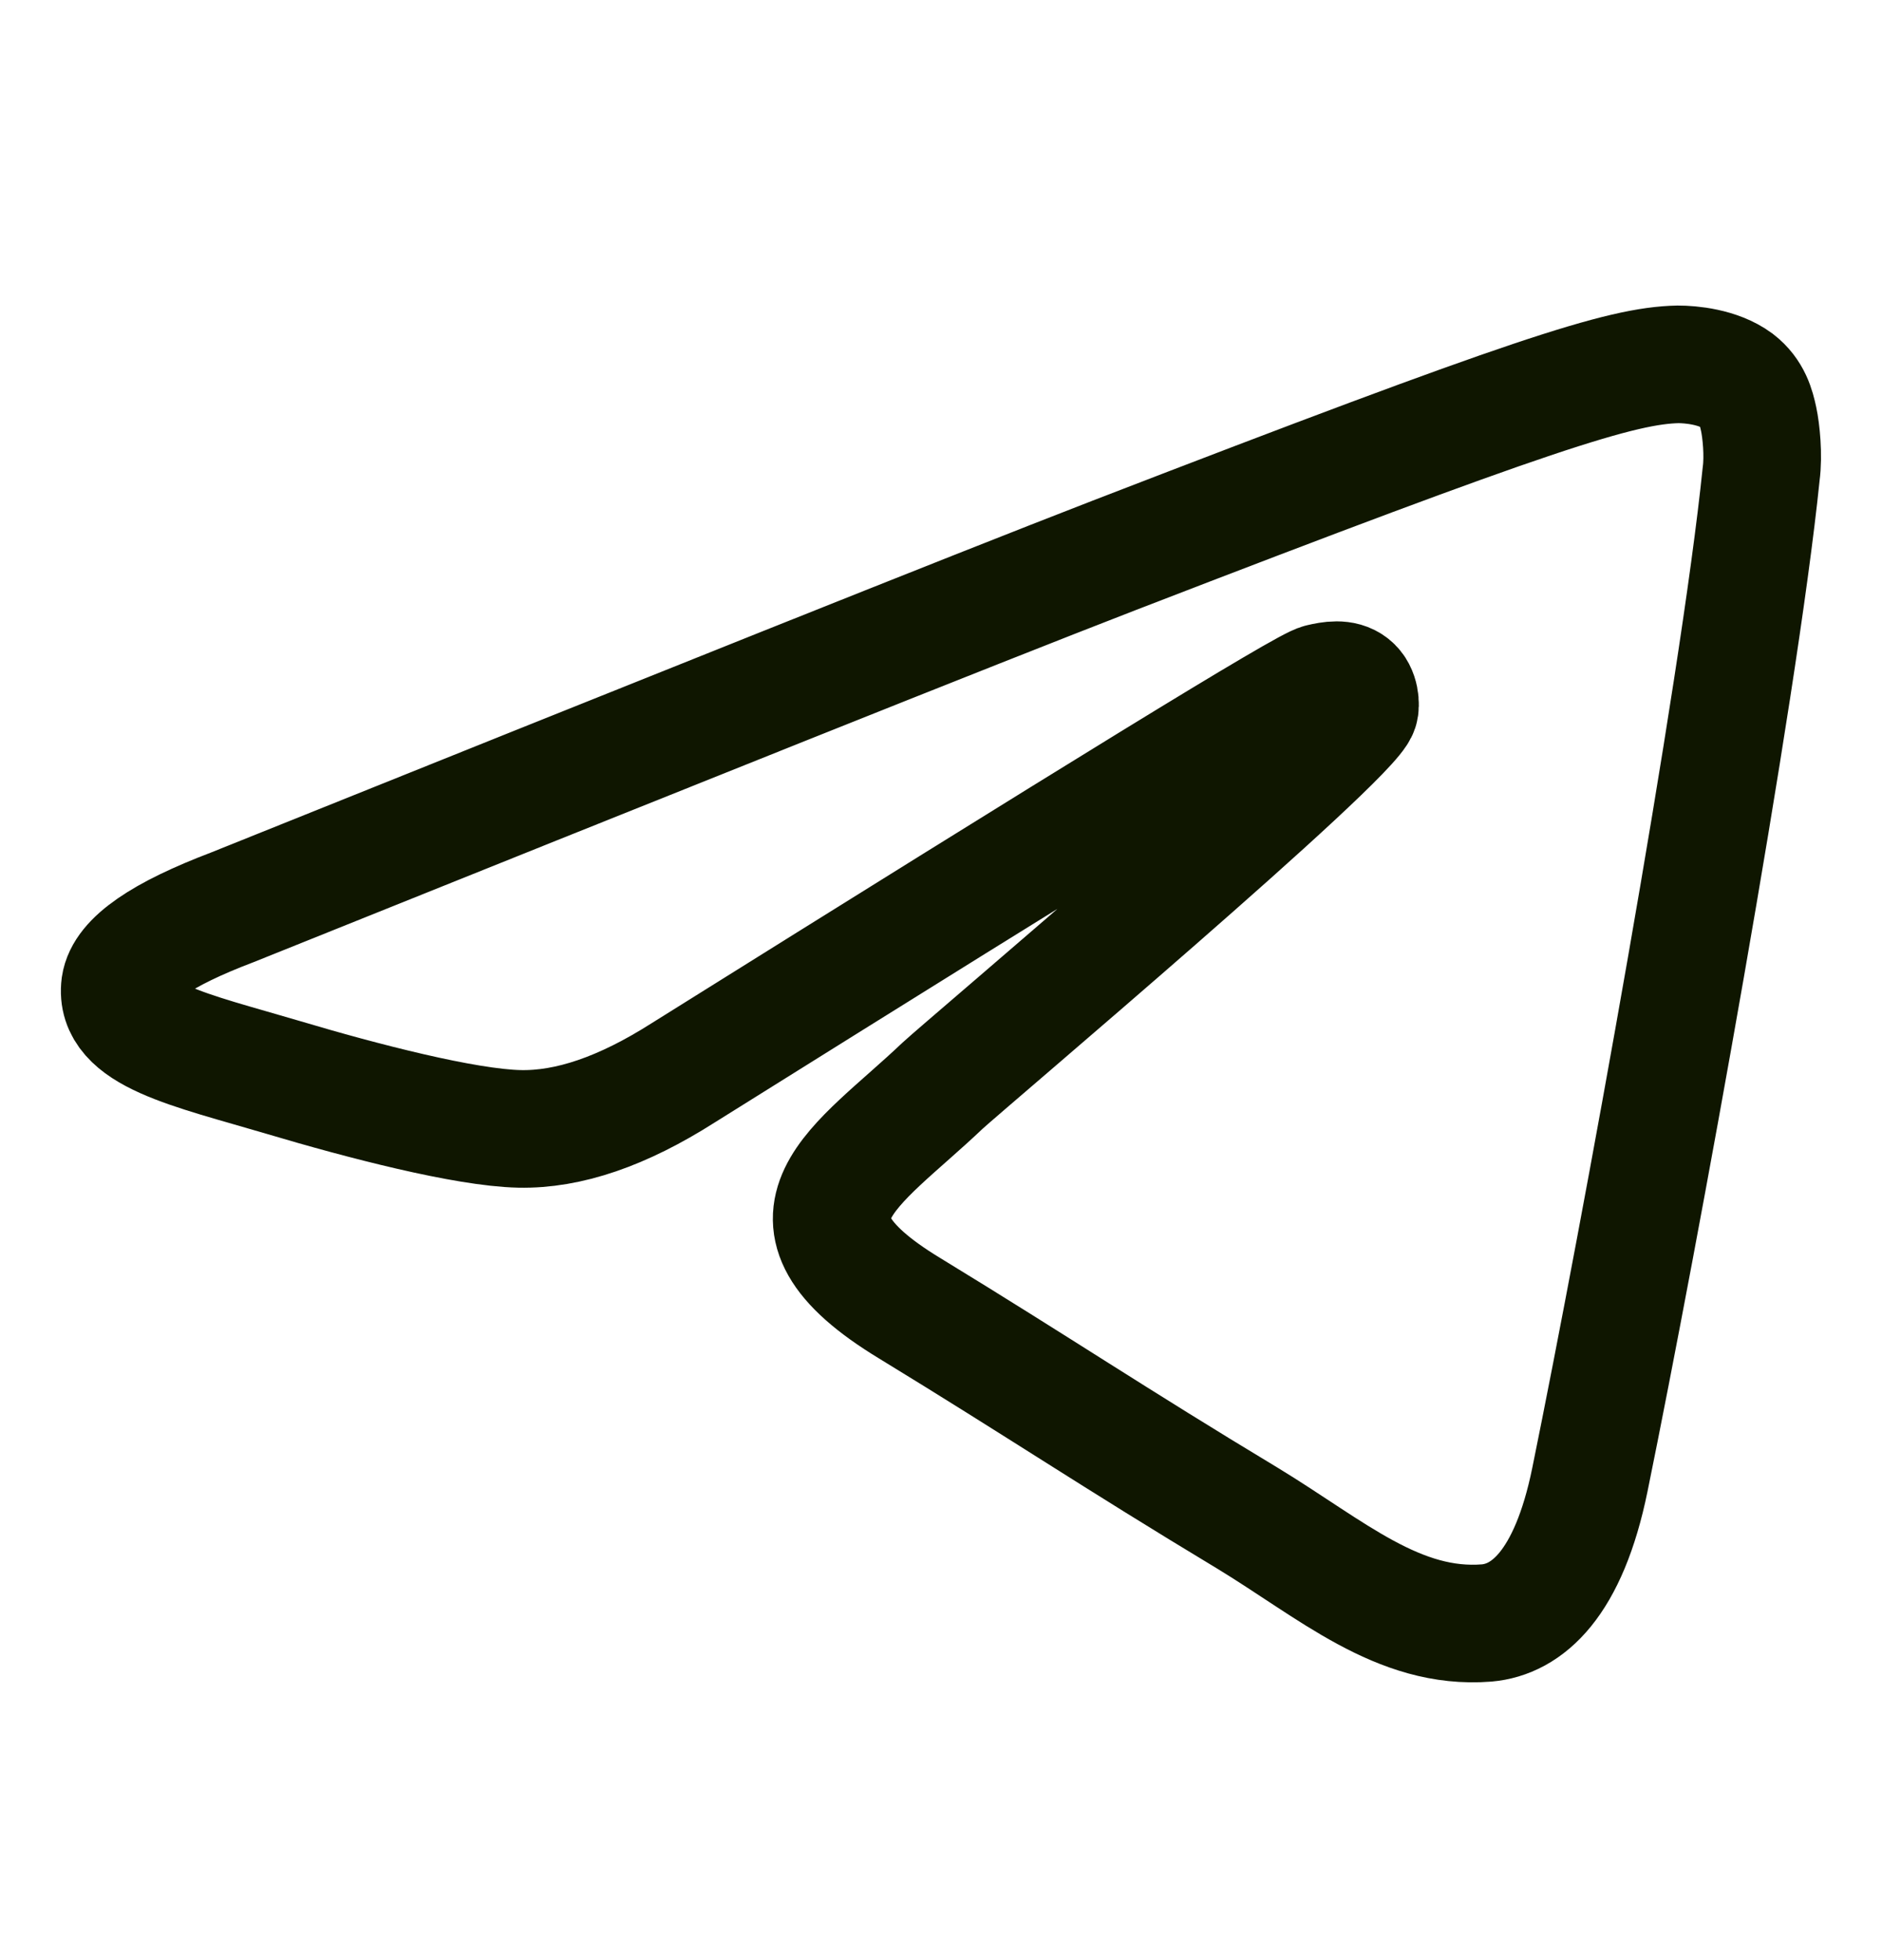 <?xml version="1.0" encoding="UTF-8"?> <svg xmlns="http://www.w3.org/2000/svg" width="24" height="25" viewBox="0 0 24 25" fill="none"><path fill-rule="evenodd" clip-rule="evenodd" d="M2.961 11.573C8.582 9.314 12.325 7.813 14.204 7.085C19.552 5.019 20.677 4.662 21.399 4.647C21.56 4.647 21.913 4.677 22.154 4.855C22.347 5.004 22.395 5.197 22.427 5.346C22.459 5.494 22.491 5.806 22.459 6.044C22.17 8.868 20.918 15.72 20.275 18.872C20.002 20.209 19.472 20.655 18.958 20.7C17.834 20.789 16.982 20.016 15.906 19.362C14.204 18.337 13.256 17.697 11.602 16.687C9.69 15.527 10.927 14.888 12.019 13.848C12.308 13.58 17.239 9.418 17.336 9.047C17.352 9.002 17.352 8.824 17.239 8.735C17.127 8.645 16.966 8.675 16.838 8.705C16.661 8.735 13.963 10.399 8.711 13.684C7.94 14.175 7.249 14.412 6.623 14.398C5.932 14.383 4.615 14.041 3.619 13.744C2.414 13.387 1.451 13.194 1.531 12.569C1.579 12.242 2.061 11.915 2.961 11.573Z" stroke="#0F1600" stroke-width="1.5"></path></svg> 
